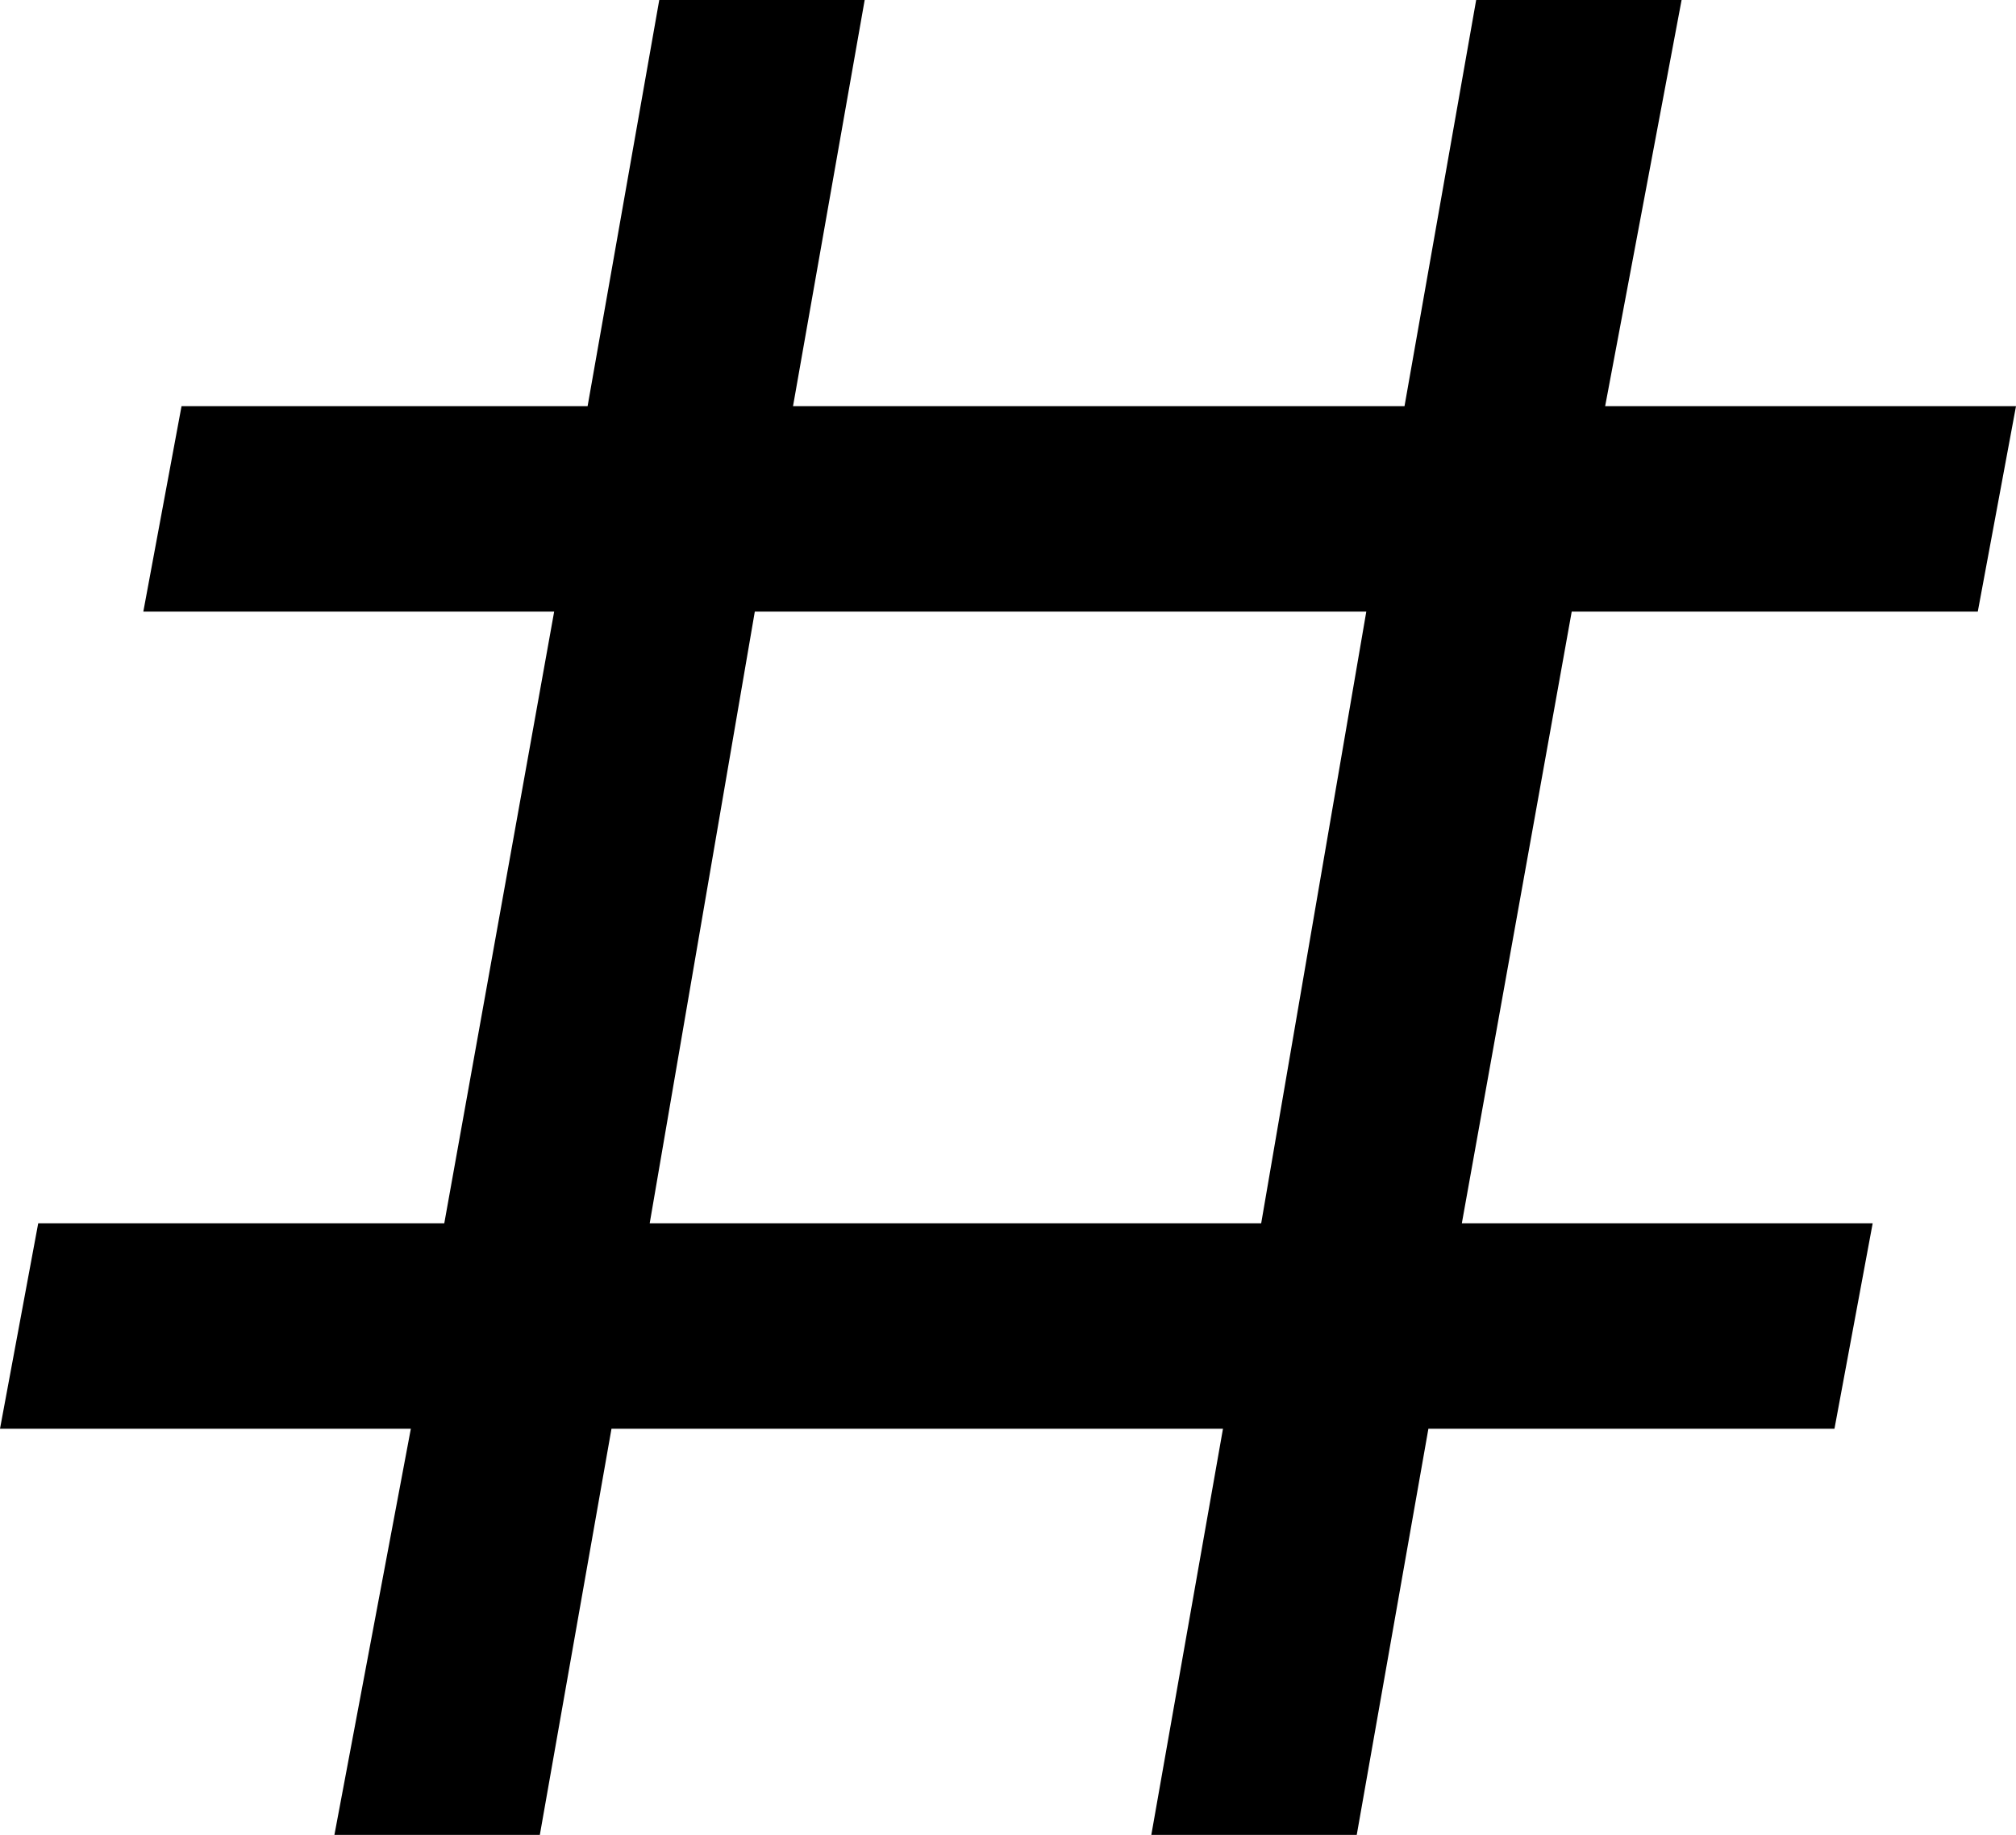 <svg xmlns="http://www.w3.org/2000/svg" viewBox="45 0 422 384">
      <g transform="scale(1 -1) translate(0 -384)">
        <path d="M115 0 131 85H45L53 128H138L161 256H75L83 299H168L183 384H226L211 299H339L354 384H397L381 299H467L459 256H374L351 128H437L429 85H344L329 0H286L301 85H173L158 0ZM203 256 181 128H309L331 256Z" />
      </g>
    </svg>